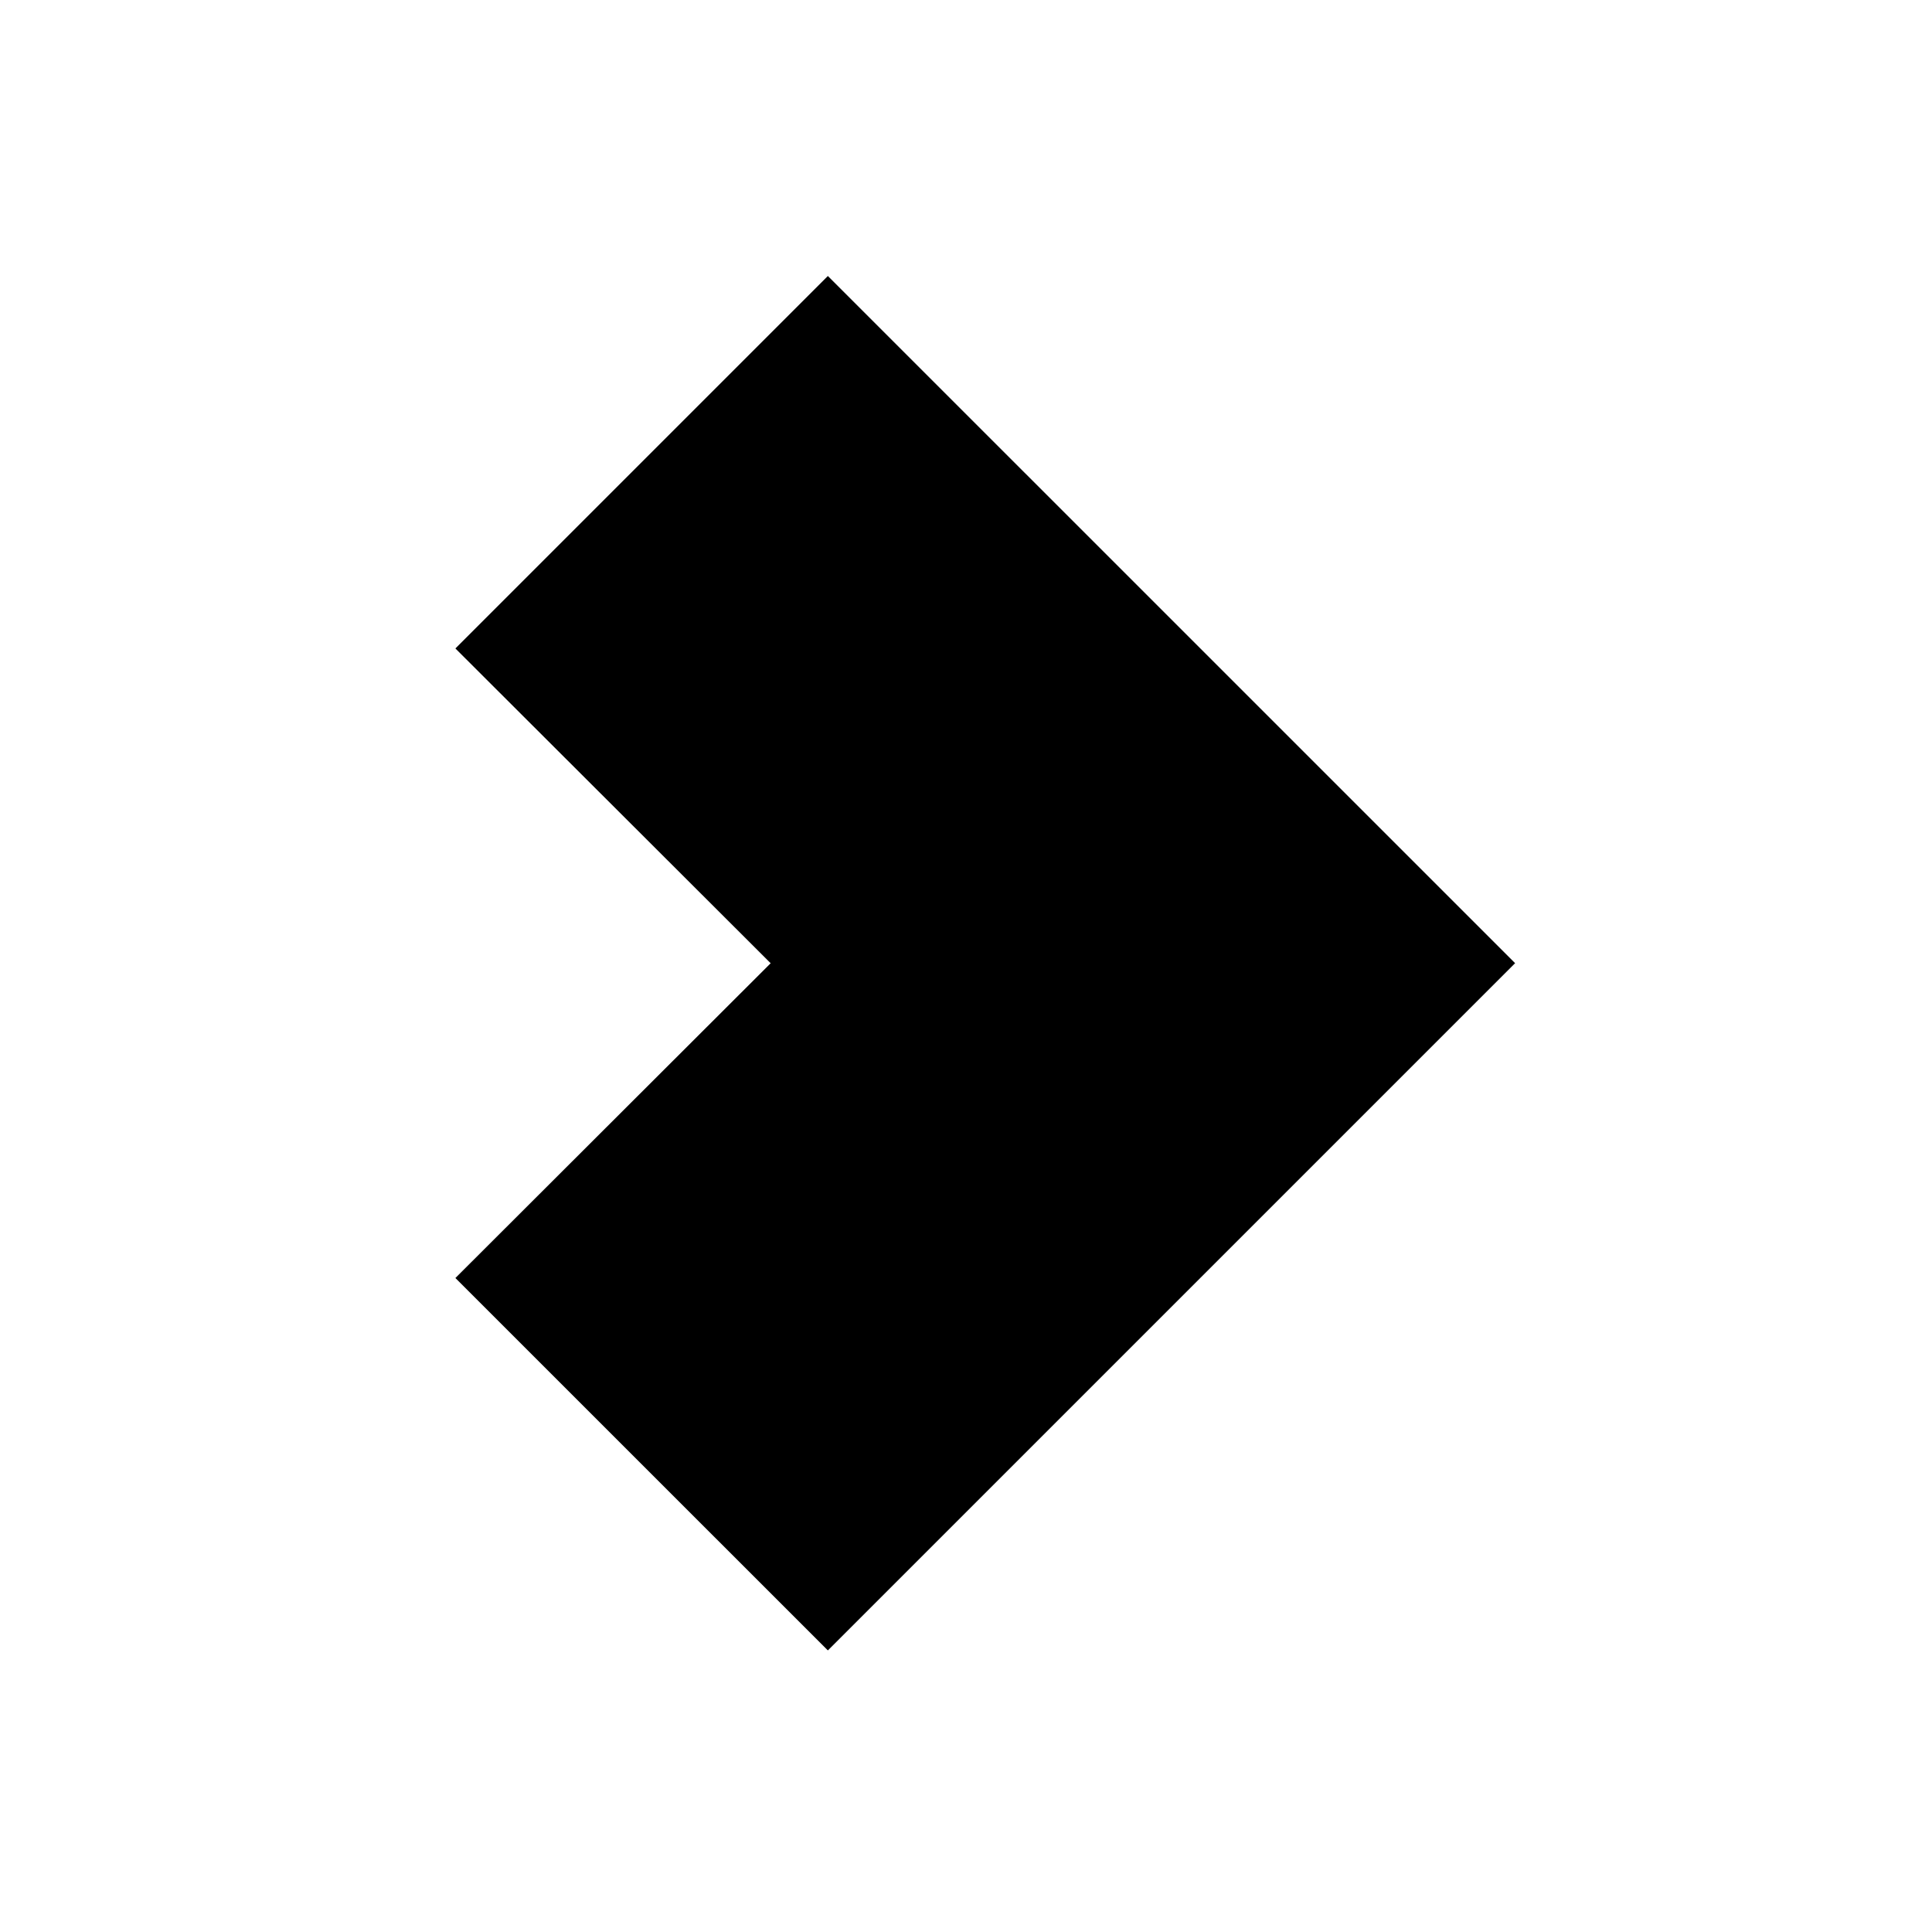 <?xml version="1.0" encoding="UTF-8"?><svg fill="none" height="28" viewBox="0 0 28 28" width="28" xmlns="http://www.w3.org/2000/svg"><path d="m11.998 4-5.398 5.398 4.569 4.562-4.569 4.562 5.398 5.397 9.96-9.96z" fill="currentColor"/></svg>
